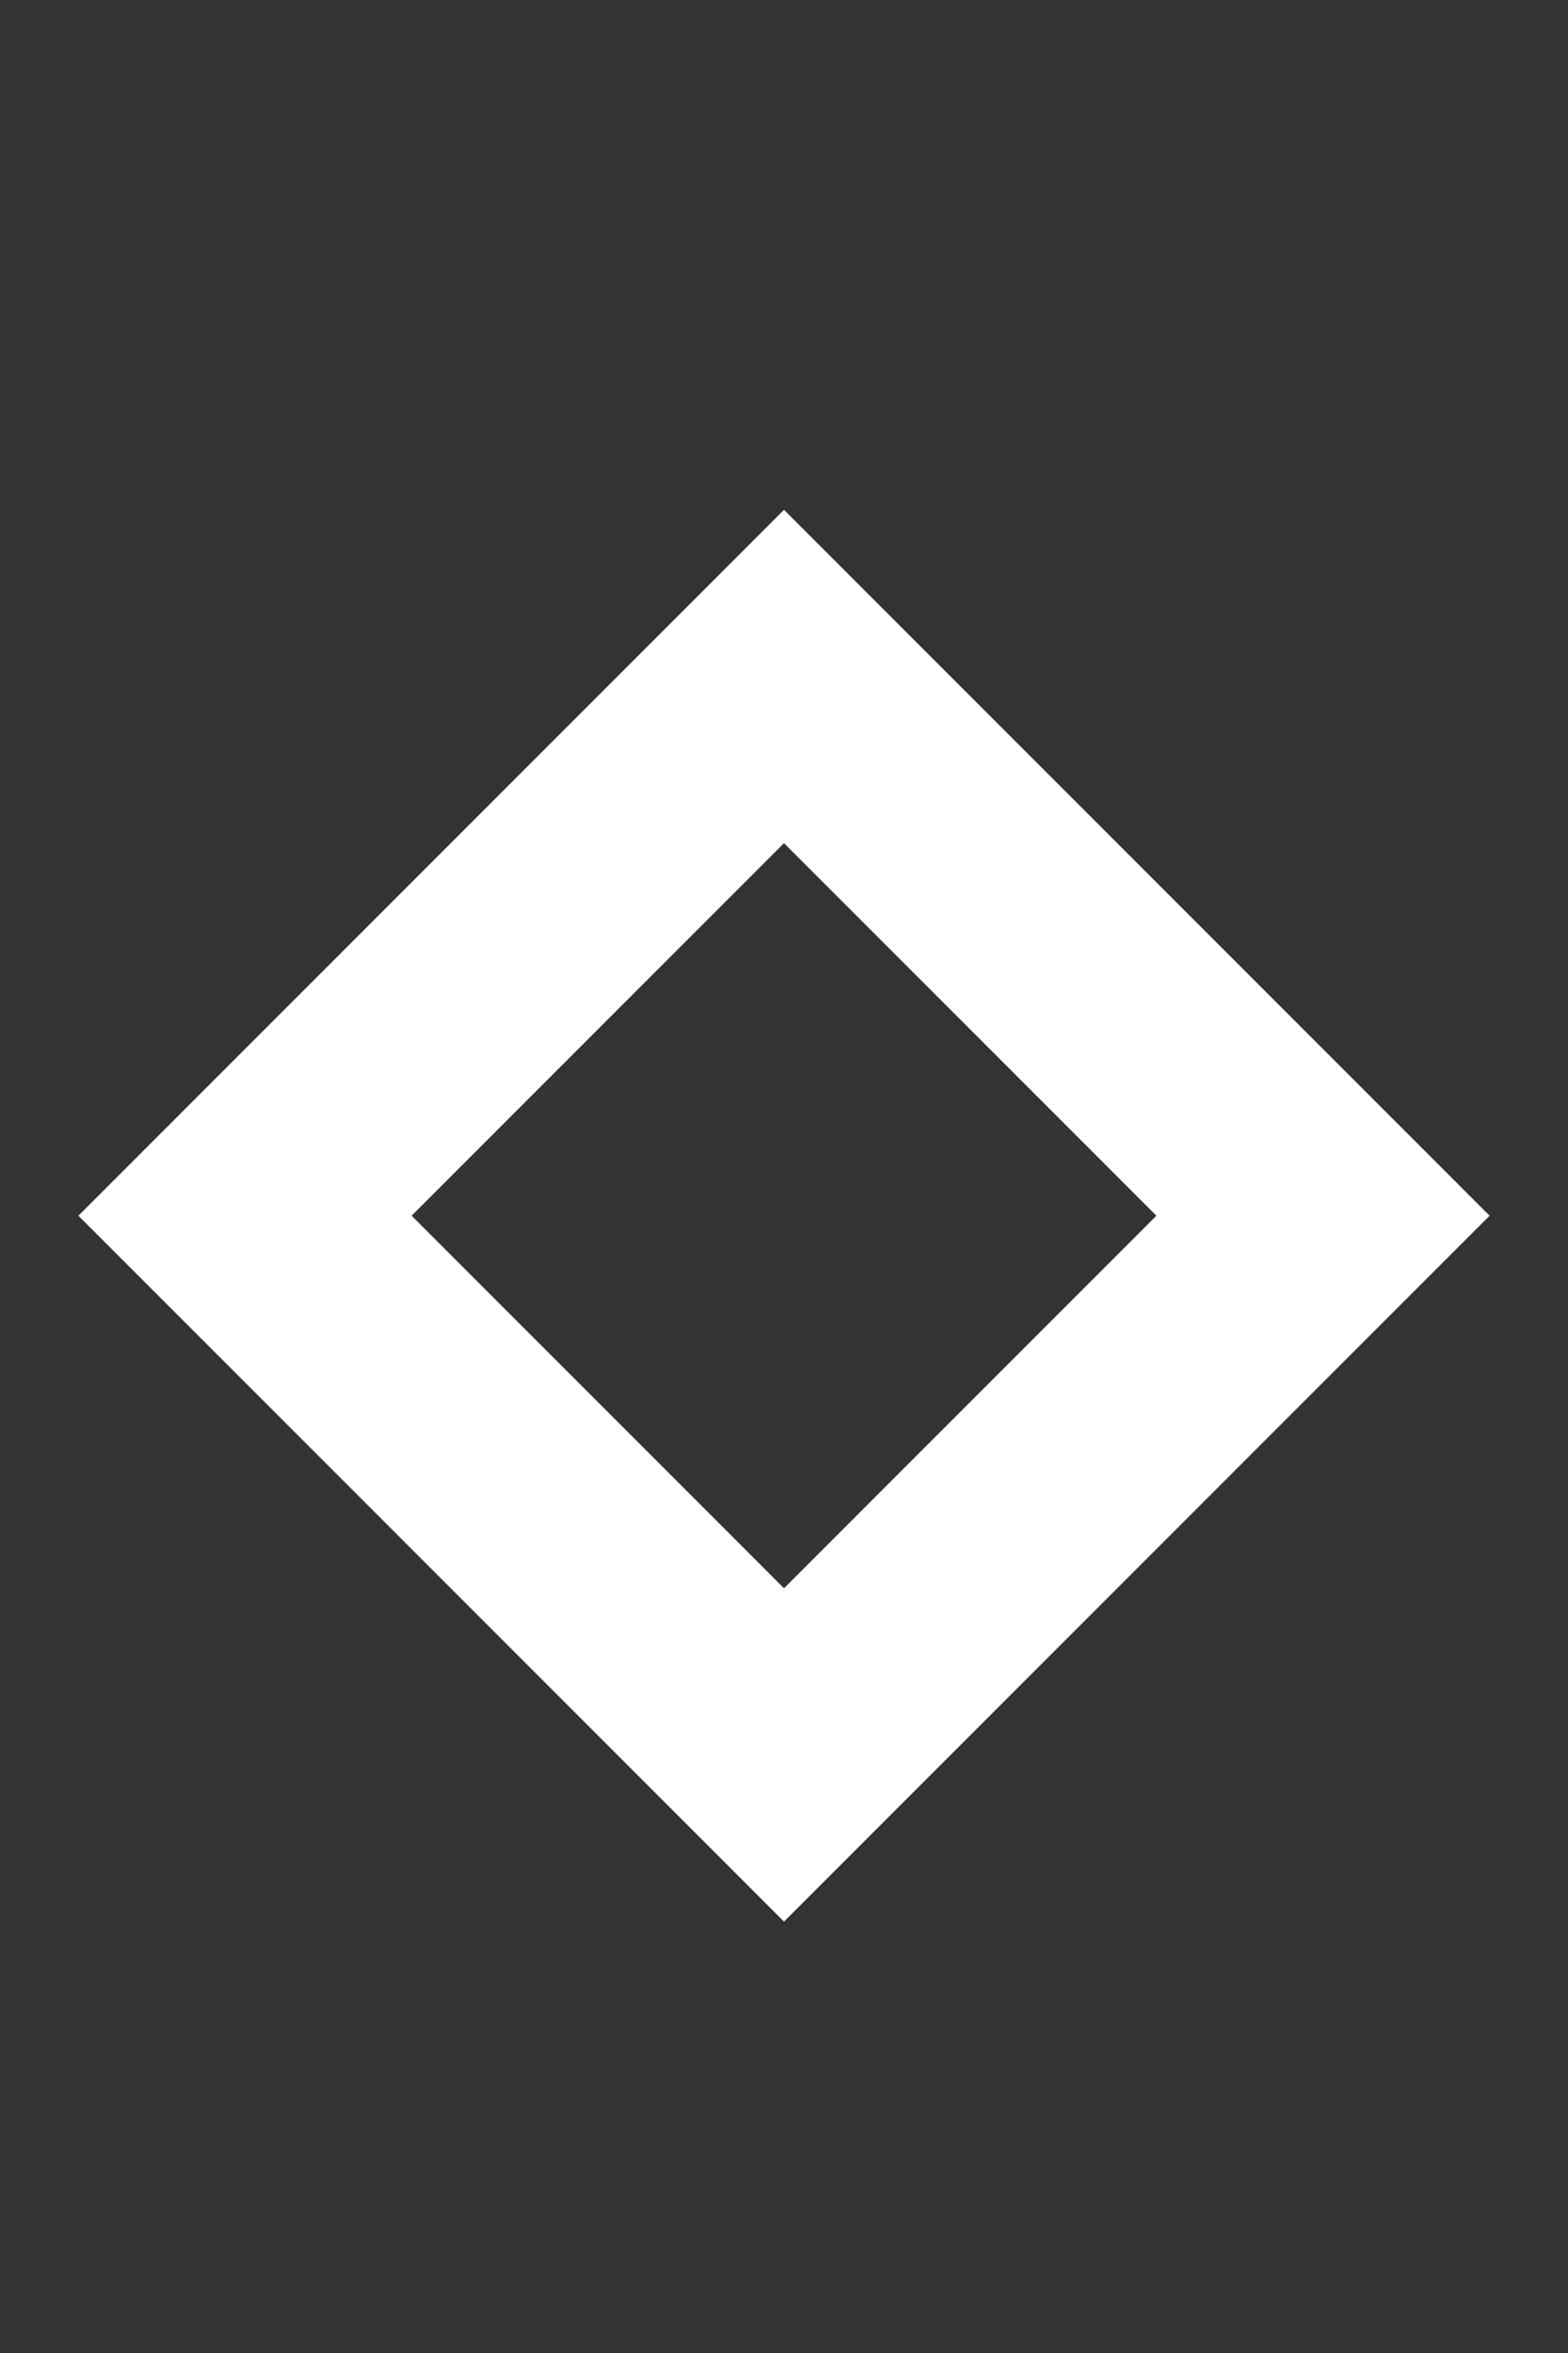 <svg xmlns="http://www.w3.org/2000/svg" viewBox="0 0 40 60">
  <rect x="0" y="0" width="40" height="60" fill="#333333" stroke="none"/>
  <path fill="#fff" d="M20 13L2 31l18 18 18-18-18-18zm-9.5 18l9.5-9.5 9.5 9.5-9.5 9.5-9.5-9.5z"/>
</svg>
